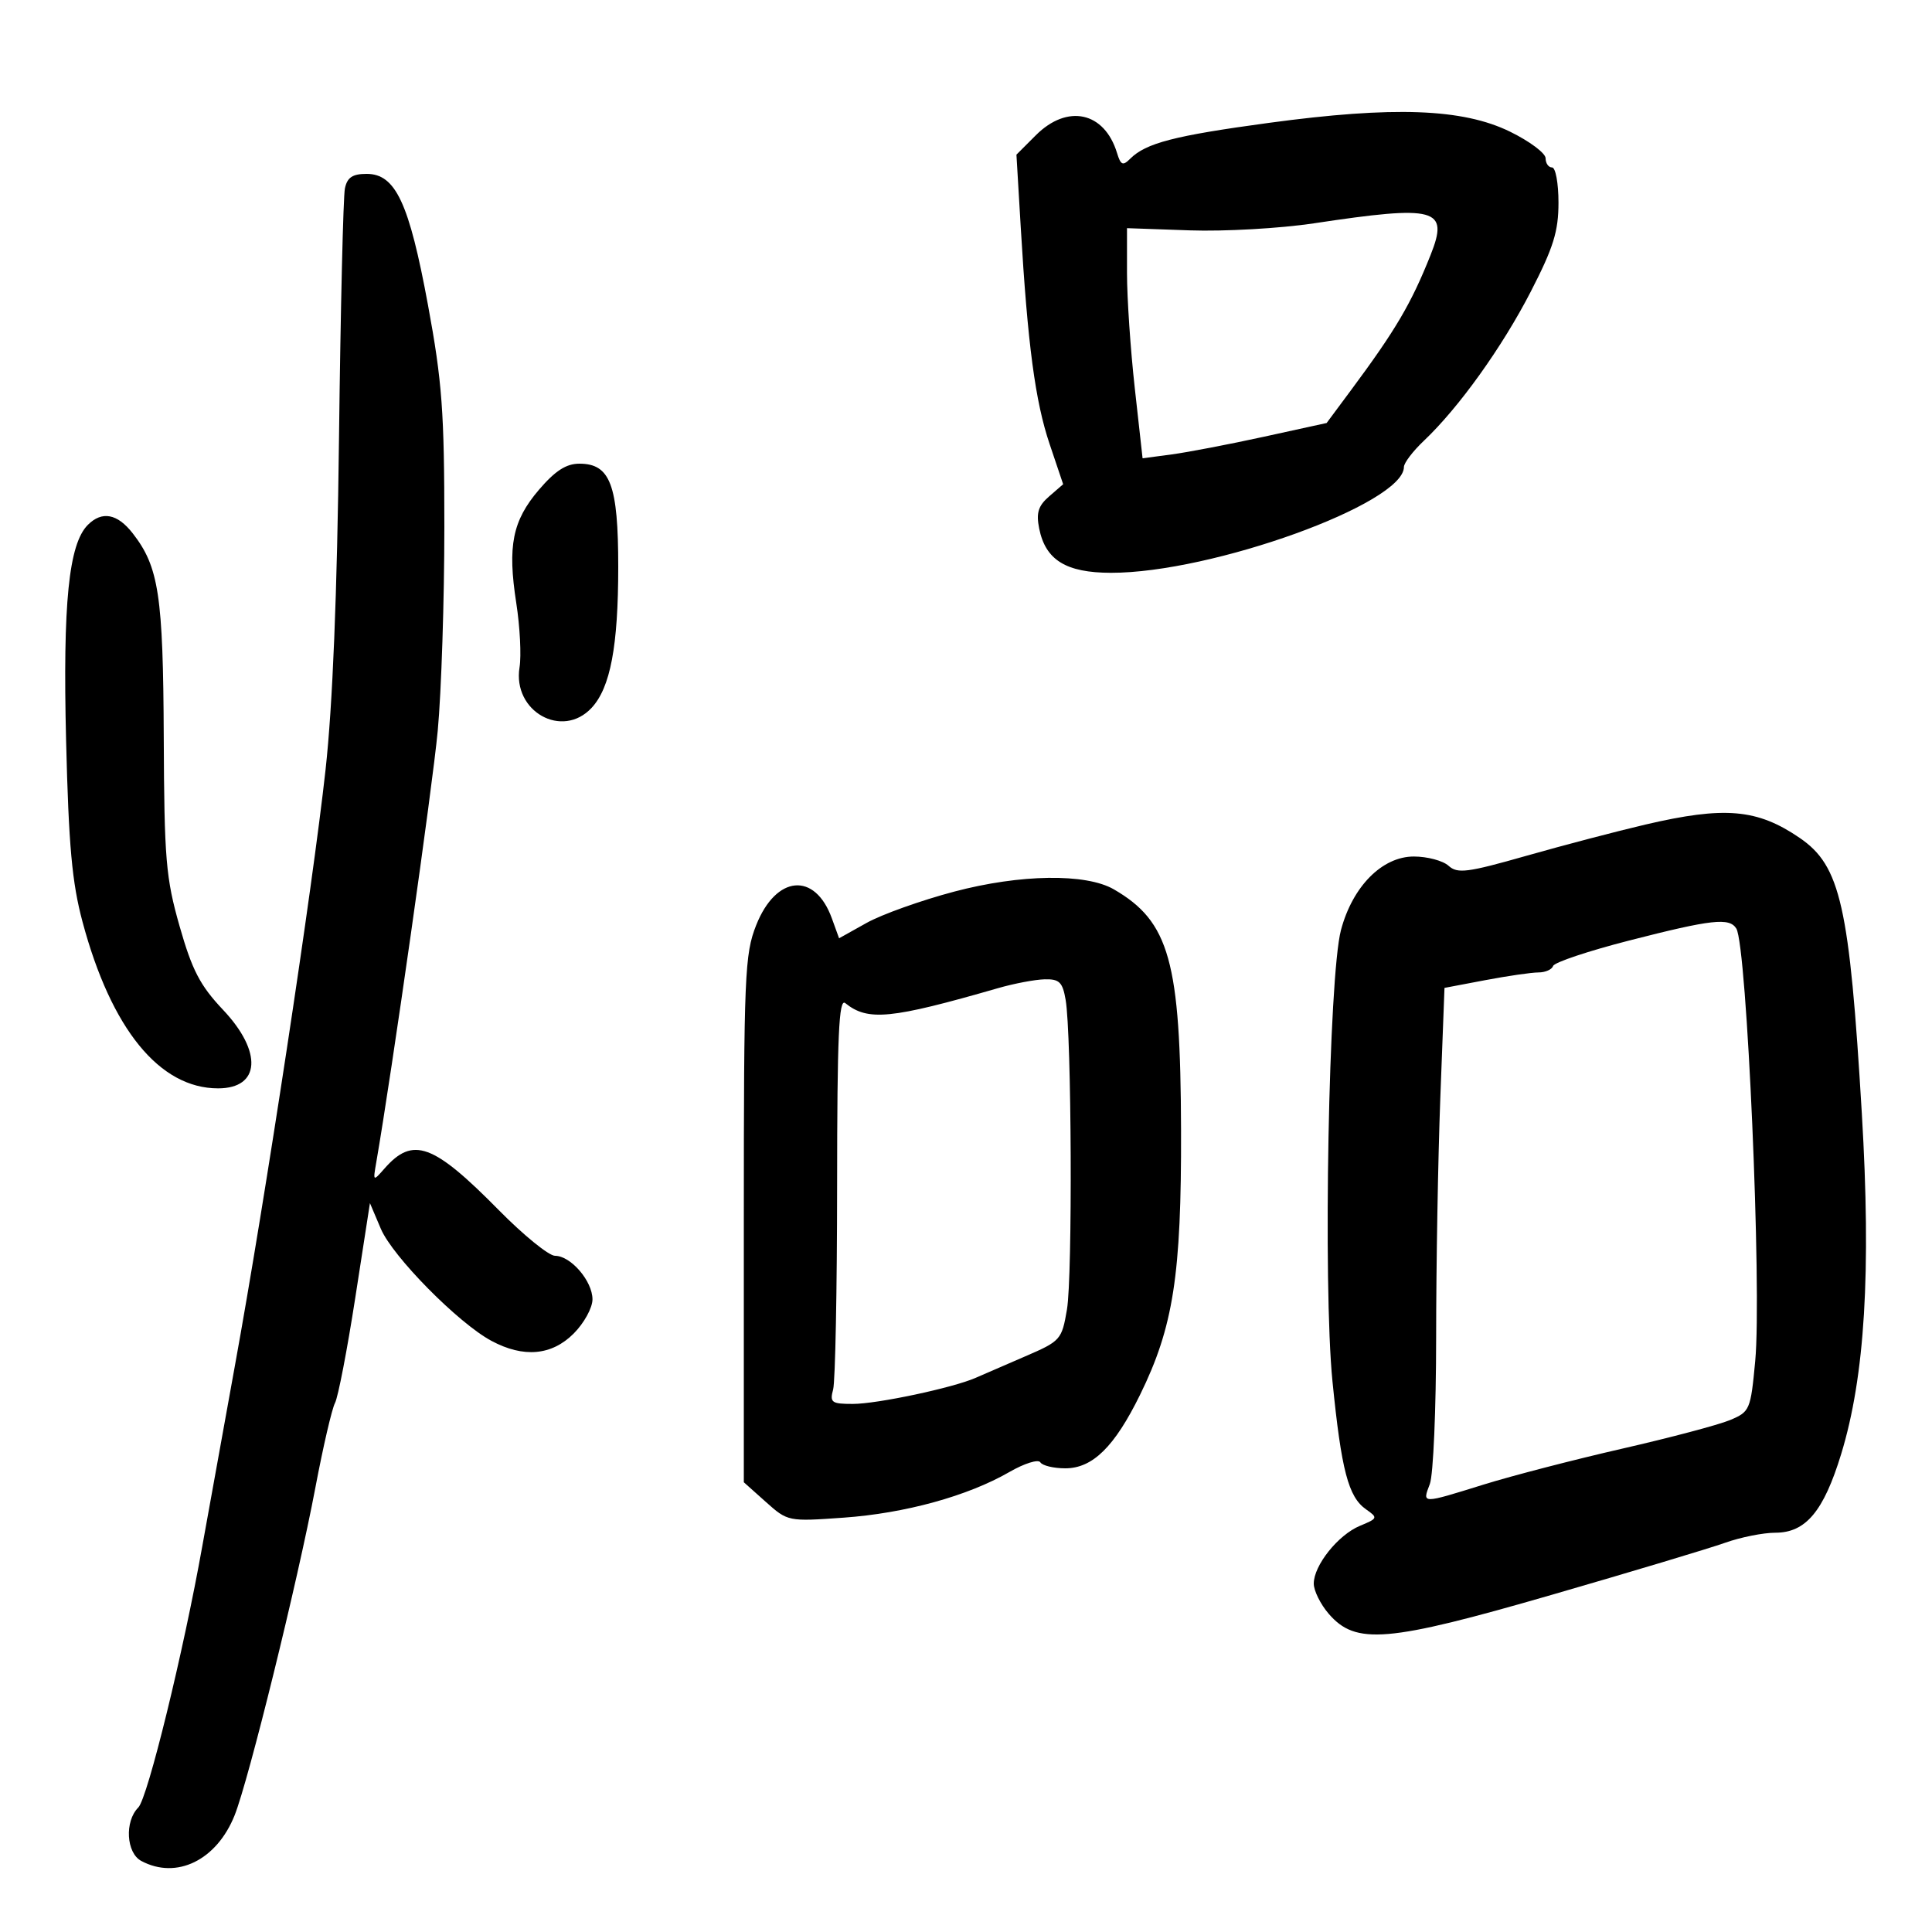 <svg xmlns="http://www.w3.org/2000/svg" width="300" height="300" viewBox="0 0 300 300" version="1.1">
	<path d="M 197 19.084 C 182.336 21.072, 177.928 22.215, 175.483 24.660 C 174.355 25.788, 174.026 25.642, 173.450 23.753 C 171.500 17.353, 165.746 16.100, 160.839 21.007 L 157.832 24.014 158.498 35.257 C 159.580 53.538, 160.747 62.313, 162.980 68.942 L 165.086 75.191 162.914 77.075 C 161.215 78.548, 160.877 79.634, 161.362 82.062 C 162.343 86.963, 165.528 88.932, 172.500 88.945 C 188.164 88.975, 218 78.200, 218 72.513 C 218 71.887, 219.397 70.052, 221.104 68.437 C 226.517 63.316, 233.257 53.910, 237.700 45.276 C 241.221 38.432, 242 35.929, 242 31.459 C 242 28.457, 241.550 26, 241 26 C 240.450 26, 240 25.358, 240 24.574 C 240 23.789, 237.516 21.932, 234.481 20.447 C 227.121 16.846, 216.385 16.456, 197 19.084 M 53.559 29.250 C 53.295 30.488, 52.882 47.925, 52.641 68 C 52.349 92.364, 51.655 109.488, 50.554 119.500 C 48.525 137.942, 41.208 186.052, 36.465 212.126 C 34.527 222.782, 32.261 235.325, 31.428 240 C 28.492 256.487, 22.929 279.214, 21.473 280.669 C 19.327 282.816, 19.599 287.715, 21.934 288.965 C 27.418 291.900, 33.638 288.862, 36.429 281.887 C 38.610 276.435, 46.217 245.574, 48.971 231 C 50.167 224.675, 51.538 218.757, 52.019 217.849 C 52.500 216.941, 53.917 209.588, 55.168 201.509 L 57.444 186.820 59.135 190.802 C 60.968 195.118, 71.166 205.453, 76.311 208.208 C 81.293 210.877, 85.665 210.489, 89.077 207.077 C 90.685 205.469, 92 203.079, 92 201.765 C 92 198.922, 88.629 195, 86.184 195 C 85.228 195, 81.308 191.817, 77.473 187.926 C 67.259 177.565, 64.118 176.420, 59.702 181.451 C 57.922 183.479, 57.909 183.470, 58.424 180.500 C 60.826 166.656, 67.145 122.301, 67.969 113.500 C 68.535 107.450, 68.999 93.192, 68.999 81.817 C 69 63.935, 68.656 59.268, 66.457 47.365 C 63.527 31.502, 61.423 27, 56.937 27 C 54.739 27, 53.922 27.544, 53.559 29.250 M 204 34.681 C 198.775 35.468, 190.113 35.958, 184.750 35.771 L 175 35.429 175 42.419 C 175 46.263, 175.544 54.303, 176.210 60.286 L 177.419 71.164 181.960 70.558 C 184.457 70.224, 190.887 68.991, 196.249 67.818 L 205.998 65.684 209.779 60.592 C 216.726 51.235, 219.130 47.150, 222.142 39.589 C 225.028 32.341, 223.063 31.810, 204 34.681 M 83.703 76.033 C 79.567 80.865, 78.785 84.767, 80.169 93.655 C 80.740 97.327, 80.968 101.811, 80.674 103.620 C 79.564 110.463, 87.299 114.815, 91.863 109.916 C 94.781 106.785, 96 100.332, 96 88.022 C 96 75.282, 94.763 72, 89.963 72 C 87.921 72, 86.214 73.100, 83.703 76.033 M 13.642 81.501 C 10.669 84.474, 9.741 93.665, 10.263 114.984 C 10.664 131.351, 11.181 137.048, 12.817 143.154 C 17.277 159.793, 24.775 169, 33.865 169 C 40.432 169, 40.790 163.321, 34.634 156.805 C 31.068 153.030, 29.833 150.655, 27.892 143.841 C 25.748 136.316, 25.507 133.445, 25.428 114.500 C 25.335 92.430, 24.663 88.013, 20.601 82.805 C 18.220 79.751, 15.838 79.305, 13.642 81.501 M 255.500 128.037 C 251.100 129.064, 242.779 131.248, 237.009 132.889 C 227.831 135.501, 226.320 135.694, 224.930 134.437 C 224.057 133.647, 221.631 133, 219.539 133 C 214.625 133, 210.026 137.641, 208.225 144.418 C 206.318 151.594, 205.415 199.592, 206.906 214.500 C 208.288 228.309, 209.371 232.446, 212.108 234.363 C 213.989 235.680, 213.954 235.776, 211.173 236.928 C 207.787 238.331, 204 243.069, 204 245.904 C 204 246.995, 205.039 249.096, 206.309 250.573 C 210.513 255.460, 215.368 255.049, 241 247.630 C 253.375 244.049, 265.469 240.417, 267.876 239.559 C 270.282 238.702, 273.791 238, 275.673 238 C 280.398 238, 283.178 234.677, 285.897 225.781 C 289.584 213.717, 290.567 197.514, 289.104 172.891 C 287.187 140.624, 285.799 134.457, 279.479 130.126 C 272.874 125.601, 267.819 125.160, 255.500 128.037 M 148.168 138.450 C 143.035 139.809, 136.913 141.995, 134.564 143.309 L 130.292 145.696 129.169 142.598 C 126.538 135.338, 120.506 135.883, 117.420 143.661 C 115.637 148.155, 115.500 151.414, 115.500 189.332 L 115.500 230.165 118.920 233.220 C 122.320 236.258, 122.390 236.272, 130.987 235.662 C 140.541 234.983, 150.254 232.310, 156.733 228.575 C 159.061 227.233, 161.225 226.555, 161.542 227.068 C 161.859 227.580, 163.605 228, 165.423 228 C 169.661 228, 173.060 224.659, 177.016 216.605 C 182.206 206.039, 183.455 197.987, 183.392 175.500 C 183.320 149.290, 181.594 143.103, 172.963 138.100 C 168.630 135.589, 158.428 135.733, 148.168 138.450 M 253.003 146.037 C 246.679 147.658, 241.354 149.437, 241.169 149.992 C 240.985 150.546, 239.959 151, 238.890 151 C 237.822 151, 234.102 151.540, 230.624 152.200 L 224.300 153.399 223.653 170.450 C 223.297 179.827, 223.005 196.583, 223.003 207.685 C 223.001 218.787, 222.561 229.024, 222.025 230.435 C 220.840 233.550, 220.636 233.549, 230.448 230.501 C 234.819 229.144, 244.474 226.643, 251.903 224.944 C 259.333 223.245, 266.852 221.253, 268.612 220.518 C 271.719 219.220, 271.834 218.951, 272.549 211.340 C 273.593 200.222, 271.262 146.850, 269.616 144.187 C 268.543 142.452, 265.802 142.757, 253.003 146.037 M 155 153.432 C 138.283 158.251, 134.768 158.596, 131.250 155.762 C 130.256 154.961, 129.997 160.761, 129.986 184.128 C 129.979 200.282, 129.701 214.512, 129.370 215.750 C 128.825 217.783, 129.119 218, 132.428 218 C 136.211 218, 147.978 215.500, 151.500 213.949 C 152.600 213.464, 156.054 211.967, 159.176 210.622 C 164.693 208.244, 164.874 208.041, 165.676 203.338 C 166.561 198.144, 166.401 160.634, 165.471 155.250 C 164.996 152.499, 164.494 152.010, 162.205 152.067 C 160.717 152.105, 157.475 152.719, 155 153.432" stroke="none" fill="black" fill-rule="evenodd"/>
</svg>